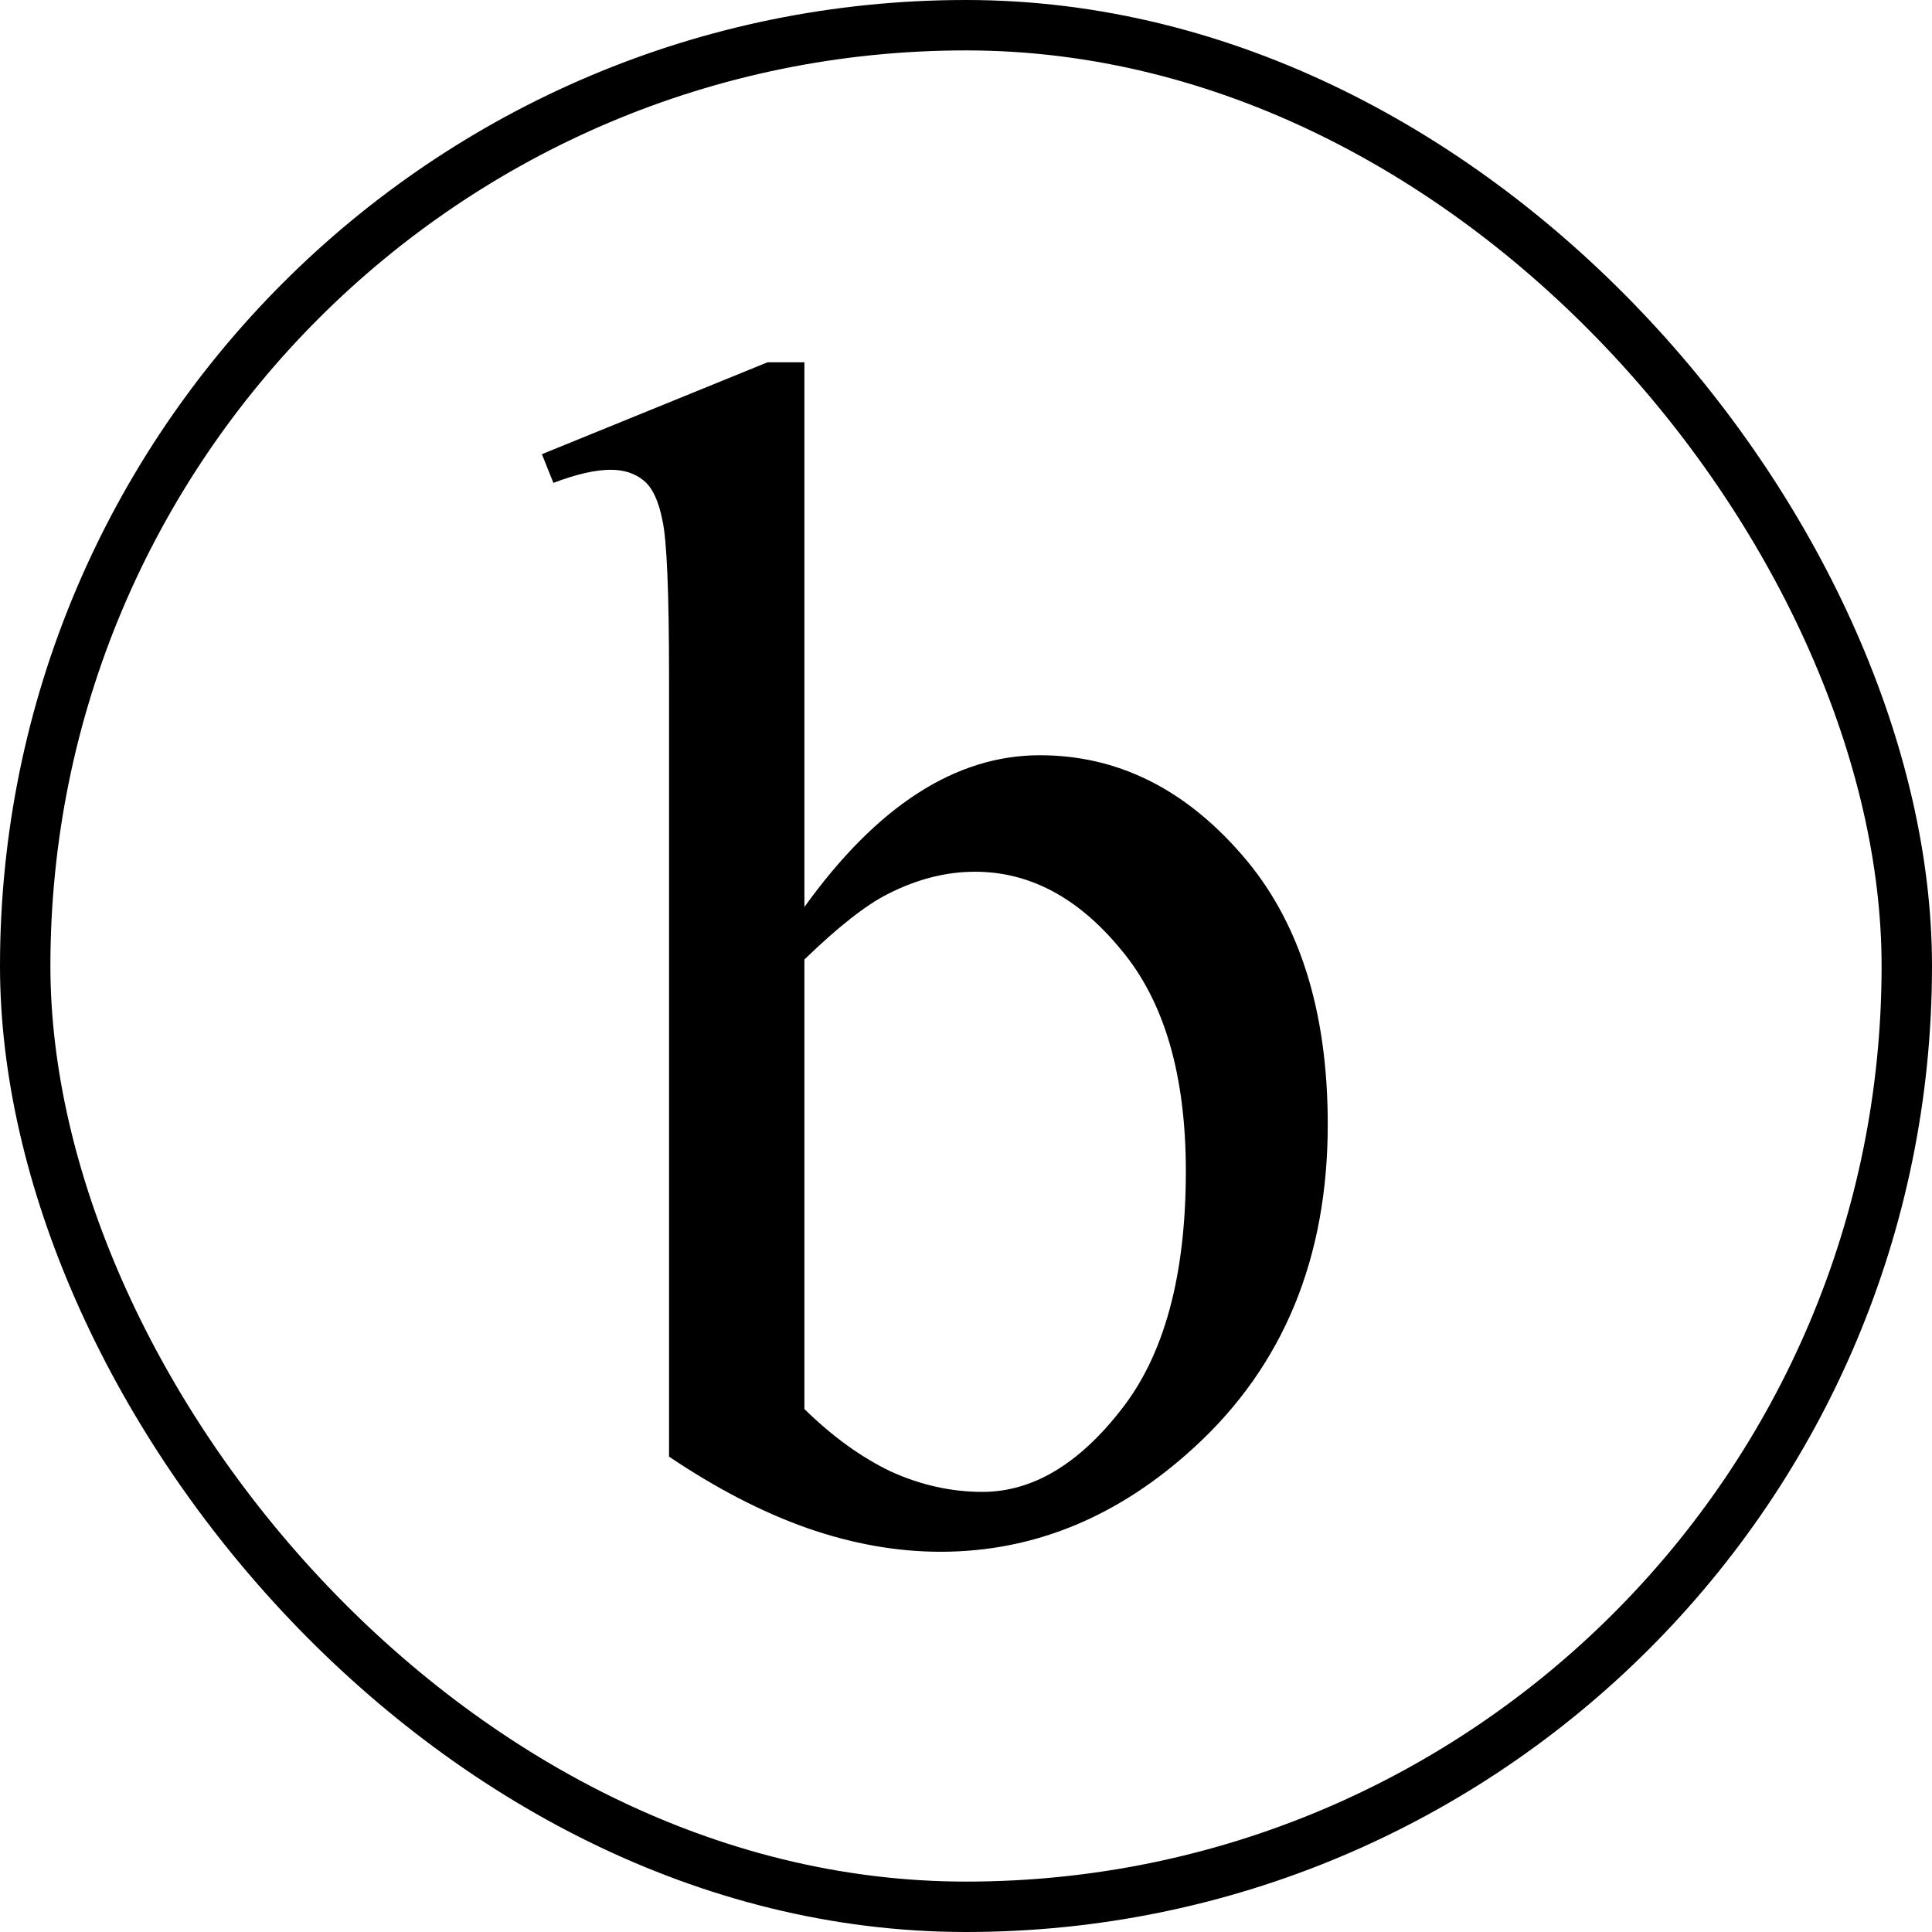 <svg width="115" height="115" viewBox="0 0 115 115" fill="none" xmlns="http://www.w3.org/2000/svg">
<path d="M47.881 53.988C52.21 47.966 56.882 44.955 61.895 44.955C66.484 44.955 70.488 46.925 73.906 50.863C77.324 54.77 79.033 60.124 79.033 66.928C79.033 74.87 76.397 81.267 71.123 86.117C66.598 90.284 61.553 92.367 55.986 92.367C53.382 92.367 50.729 91.895 48.027 90.951C45.358 90.007 42.624 88.591 39.824 86.703V40.365C39.824 35.287 39.694 32.162 39.434 30.99C39.206 29.818 38.831 29.021 38.31 28.598C37.79 28.174 37.139 27.963 36.357 27.963C35.446 27.963 34.307 28.223 32.94 28.744L32.256 27.035L45.684 21.566H47.881V53.988ZM47.881 57.113V83.871C49.541 85.499 51.25 86.736 53.008 87.582C54.798 88.396 56.621 88.803 58.477 88.803C61.439 88.803 64.189 87.175 66.728 83.92C69.3 80.665 70.586 75.928 70.586 69.711C70.586 63.982 69.3 59.587 66.728 56.527C64.189 53.435 61.292 51.889 58.037 51.889C56.312 51.889 54.587 52.328 52.861 53.207C51.559 53.858 49.899 55.16 47.881 57.113Z" fill="black"/>
<rect x="1.5" y="1.5" width="112" height="112" rx="56" stroke="black" stroke-width="3"/>
</svg>
